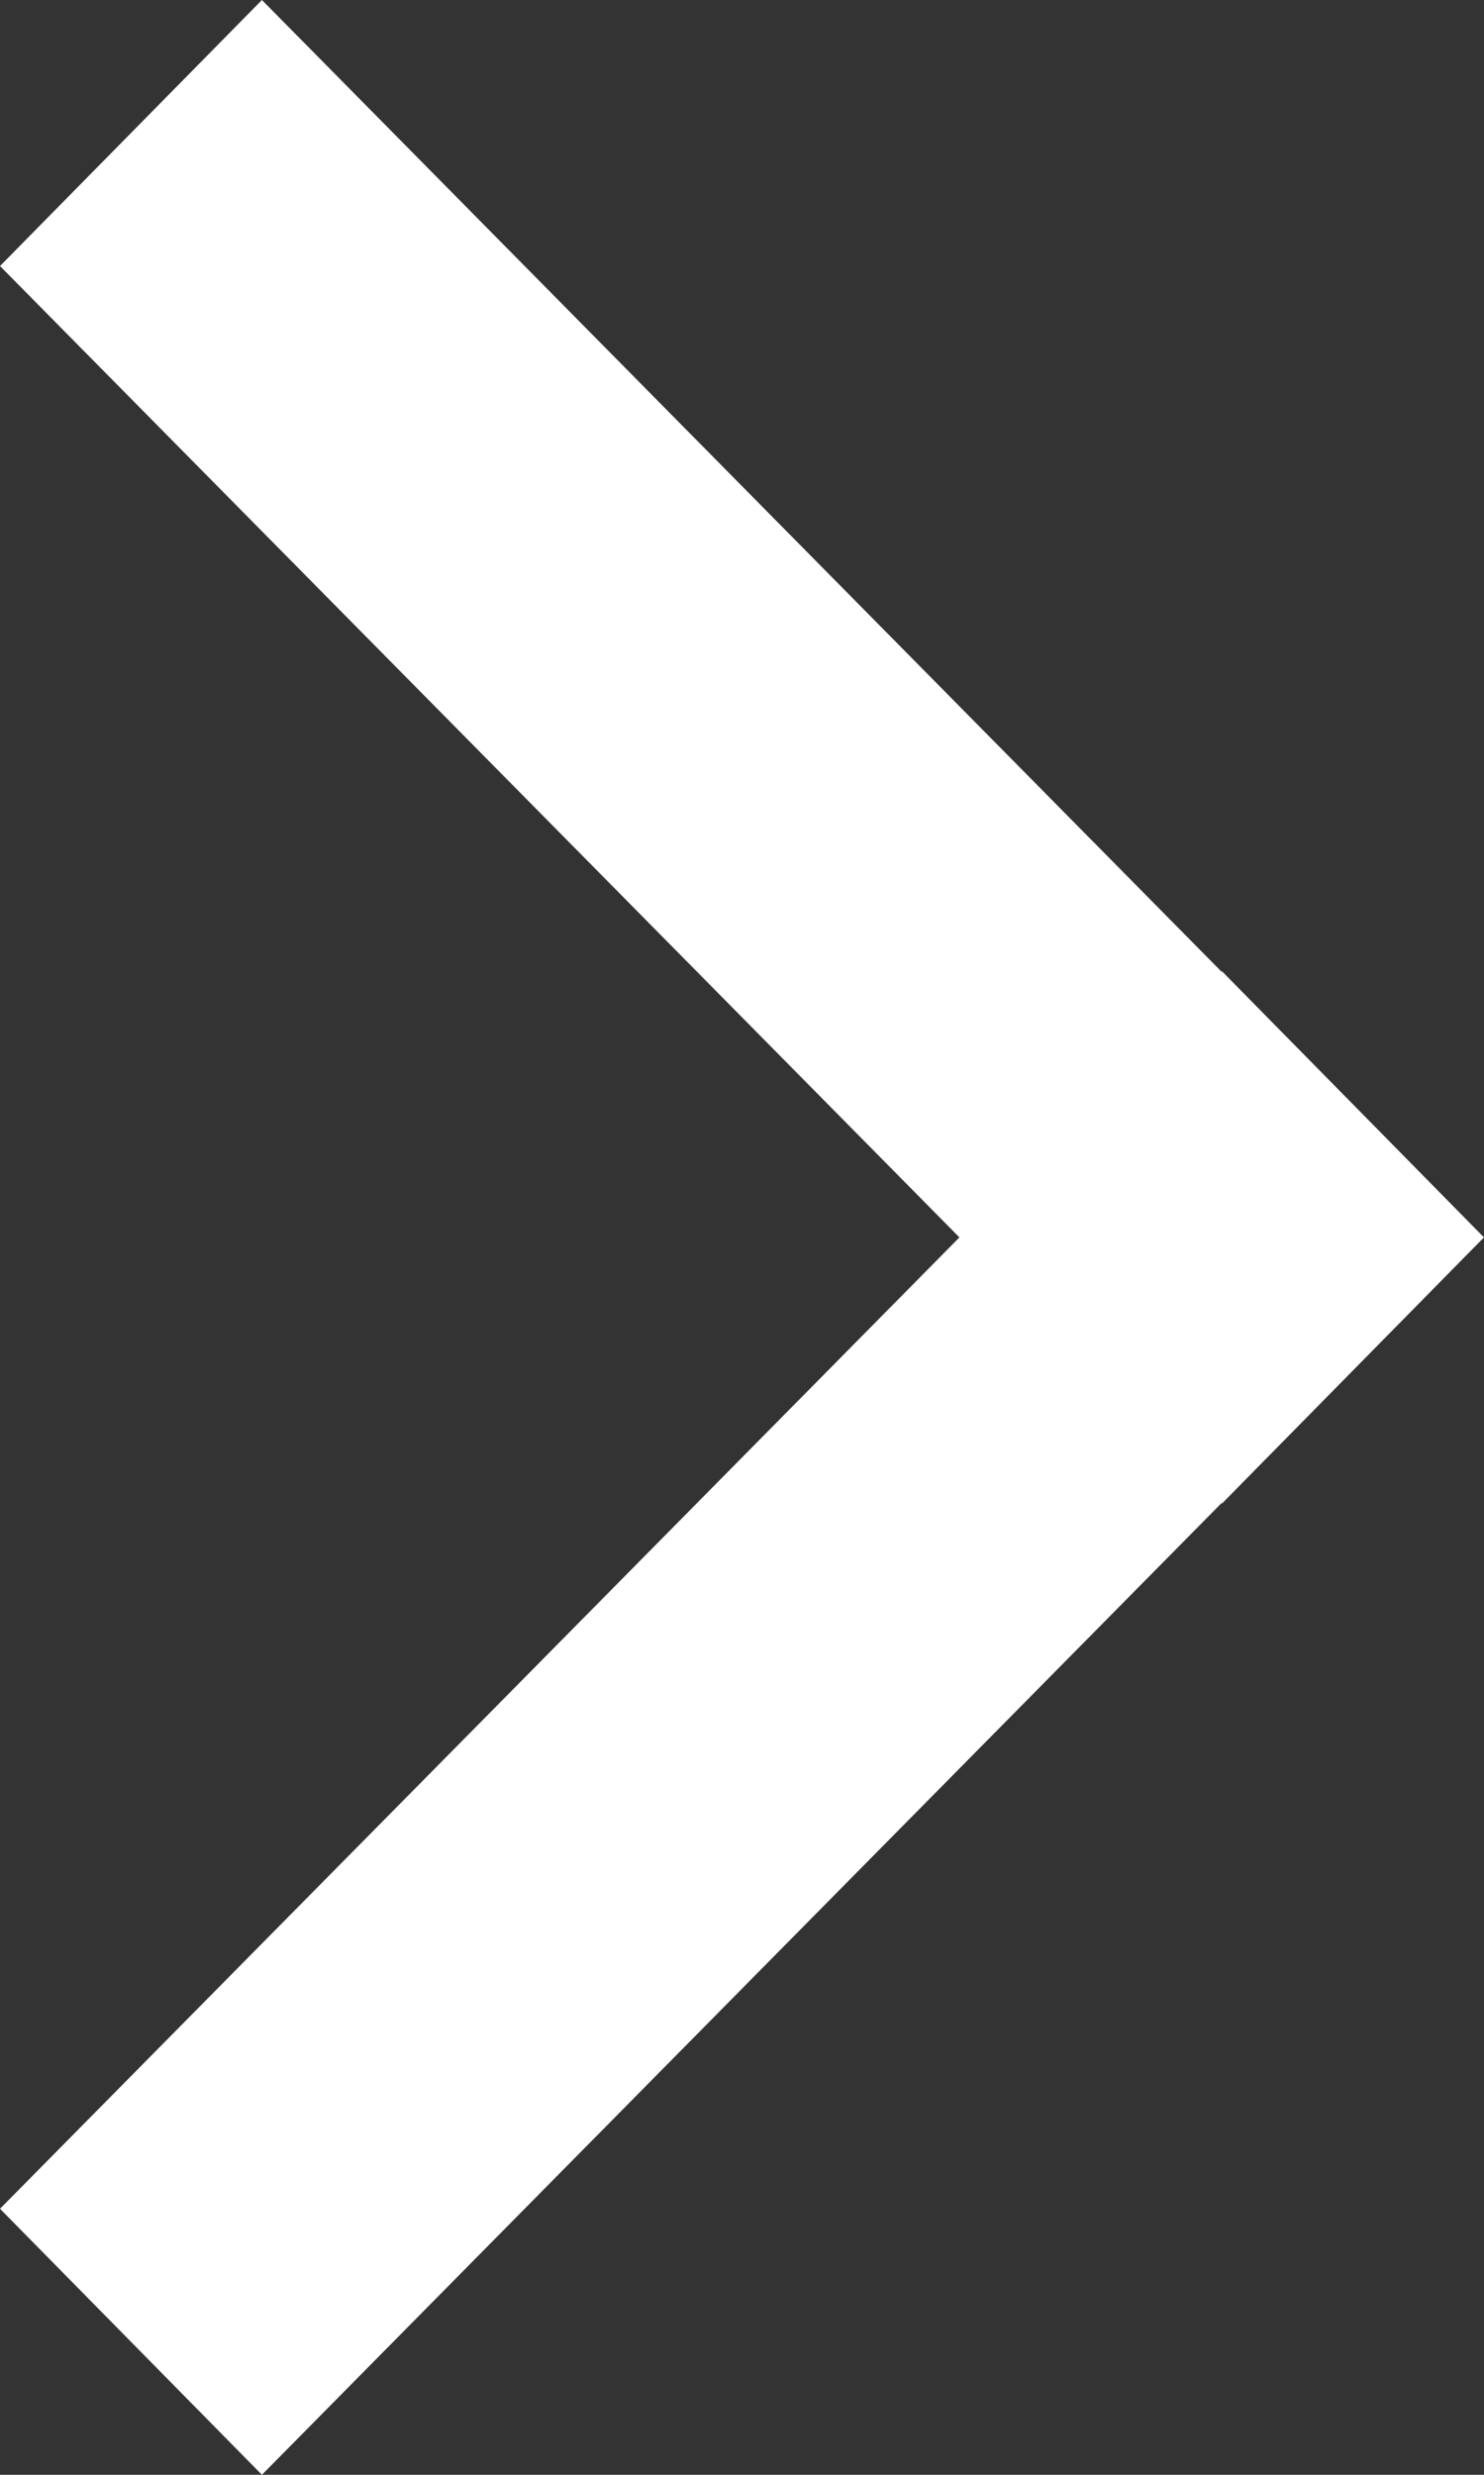 <svg width="12" height="20" viewBox="0 0 12 20" fill="none" xmlns="http://www.w3.org/2000/svg">
<rect x="0" y="0" width="12" height="20" fill="#333333" stroke="none"/>
<path fill-rule="evenodd" clip-rule="evenodd" d="M9.879 7.854L2.118 0L0 2.15L7.758 10L0 17.85L2.118 20L9.879 12.146L9.882 12.15L11.975 10.025L12 10L12 10L12 10L11.975 9.975L9.882 7.85L9.879 7.854Z" fill="white"/>
</svg>
